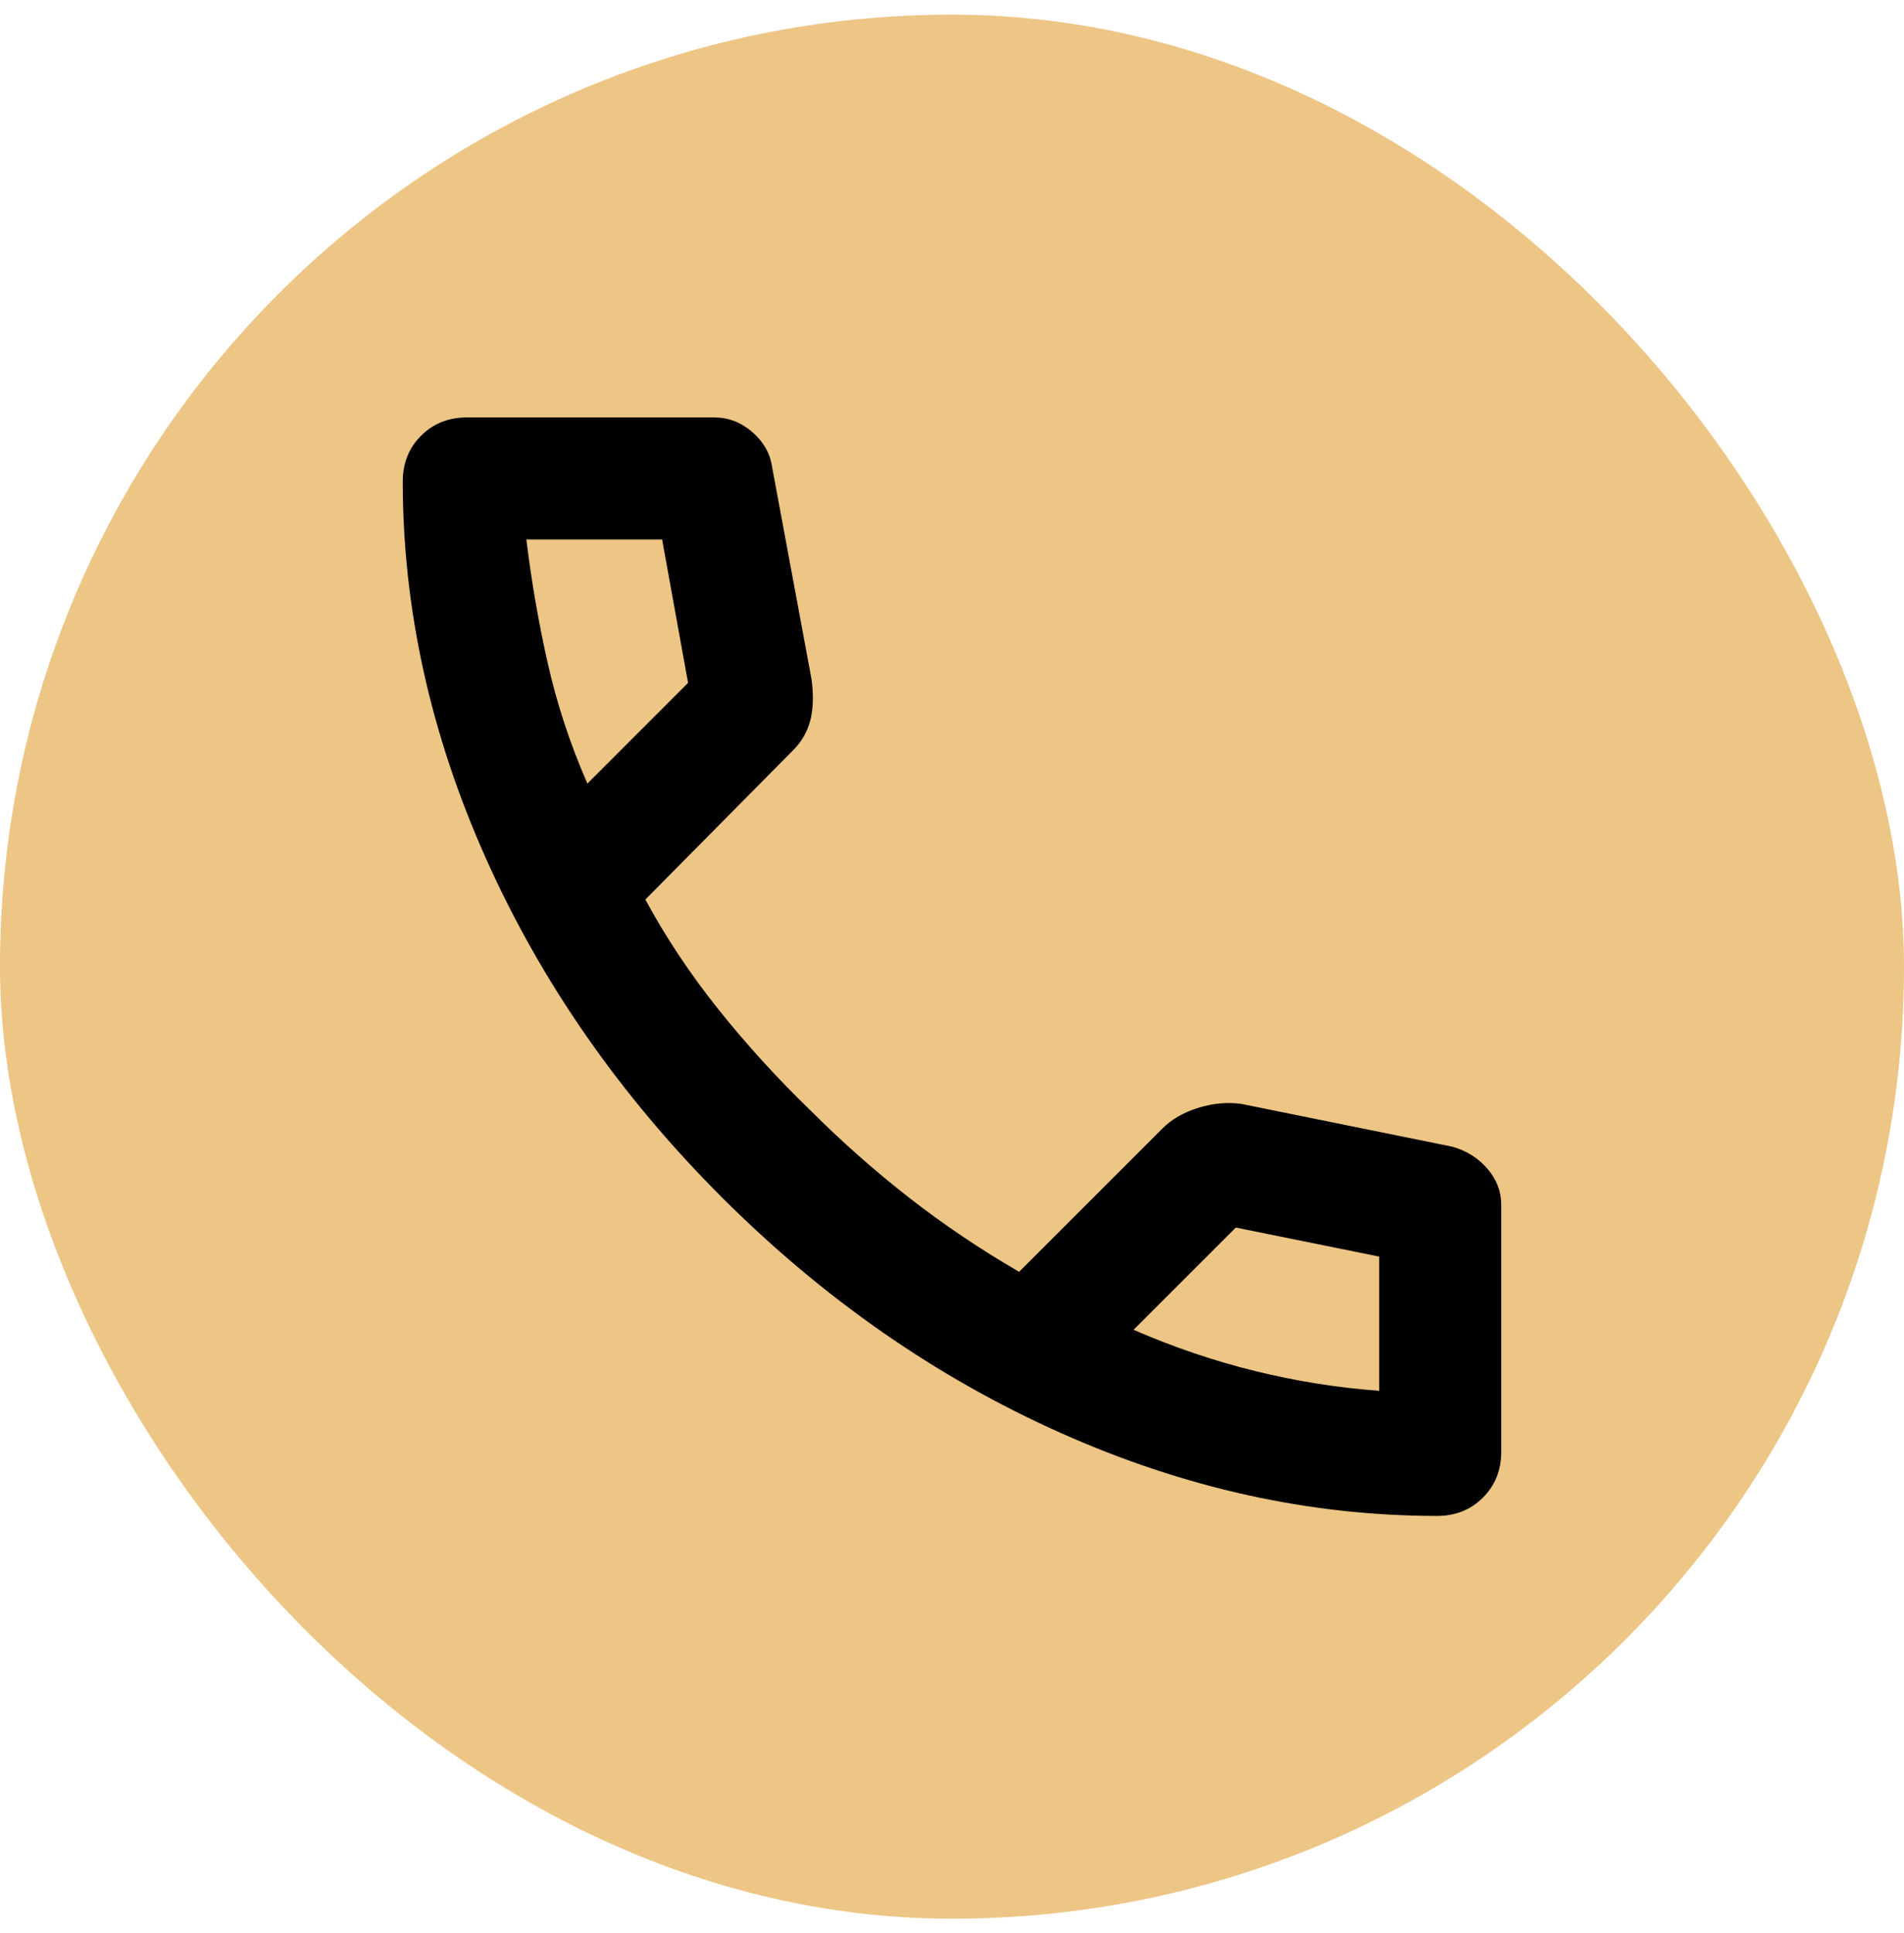 <svg width="65" height="66" viewBox="0 0 65 66" fill="none" xmlns="http://www.w3.org/2000/svg">
<rect y="0.5" width="65" height="65" rx="32.5" fill="#DD8D0C" fill-opacity="0.5"/>
<mask id="mask0_372_432" style="mask-type:alpha" maskUnits="userSpaceOnUse" x="7" y="8" width="51" height="50">
<rect x="7.5" y="8" width="50" height="50" fill="#D9D9D9"/>
</mask>
<g mask="url(#mask0_372_432)">
<path d="M49.062 51.75C44.722 51.75 40.434 50.804 36.198 48.911C31.962 47.019 28.108 44.337 24.635 40.865C21.163 37.392 18.481 33.538 16.588 29.302C14.696 25.066 13.75 20.778 13.75 16.438C13.75 15.812 13.958 15.292 14.375 14.875C14.792 14.458 15.312 14.25 15.938 14.25H24.375C24.861 14.25 25.295 14.415 25.677 14.745C26.059 15.075 26.285 15.465 26.354 15.917L27.708 23.208C27.778 23.764 27.76 24.233 27.656 24.615C27.552 24.997 27.361 25.326 27.083 25.604L22.031 30.708C22.726 31.993 23.55 33.234 24.505 34.432C25.46 35.63 26.51 36.785 27.656 37.896C28.733 38.972 29.861 39.971 31.042 40.891C32.222 41.811 33.472 42.653 34.792 43.417L39.688 38.521C40 38.208 40.408 37.974 40.911 37.818C41.415 37.661 41.91 37.618 42.396 37.688L49.583 39.146C50.069 39.285 50.469 39.536 50.781 39.901C51.094 40.266 51.25 40.674 51.25 41.125V49.562C51.25 50.188 51.042 50.708 50.625 51.125C50.208 51.542 49.688 51.75 49.062 51.75ZM20.052 26.75L23.49 23.312L22.604 18.417H17.969C18.142 19.84 18.385 21.247 18.698 22.635C19.01 24.024 19.462 25.396 20.052 26.75ZM38.698 45.396C40.052 45.986 41.432 46.455 42.839 46.802C44.245 47.149 45.66 47.375 47.083 47.479V42.896L42.188 41.906L38.698 45.396Z" fill="black"/>
</g>
</svg>
